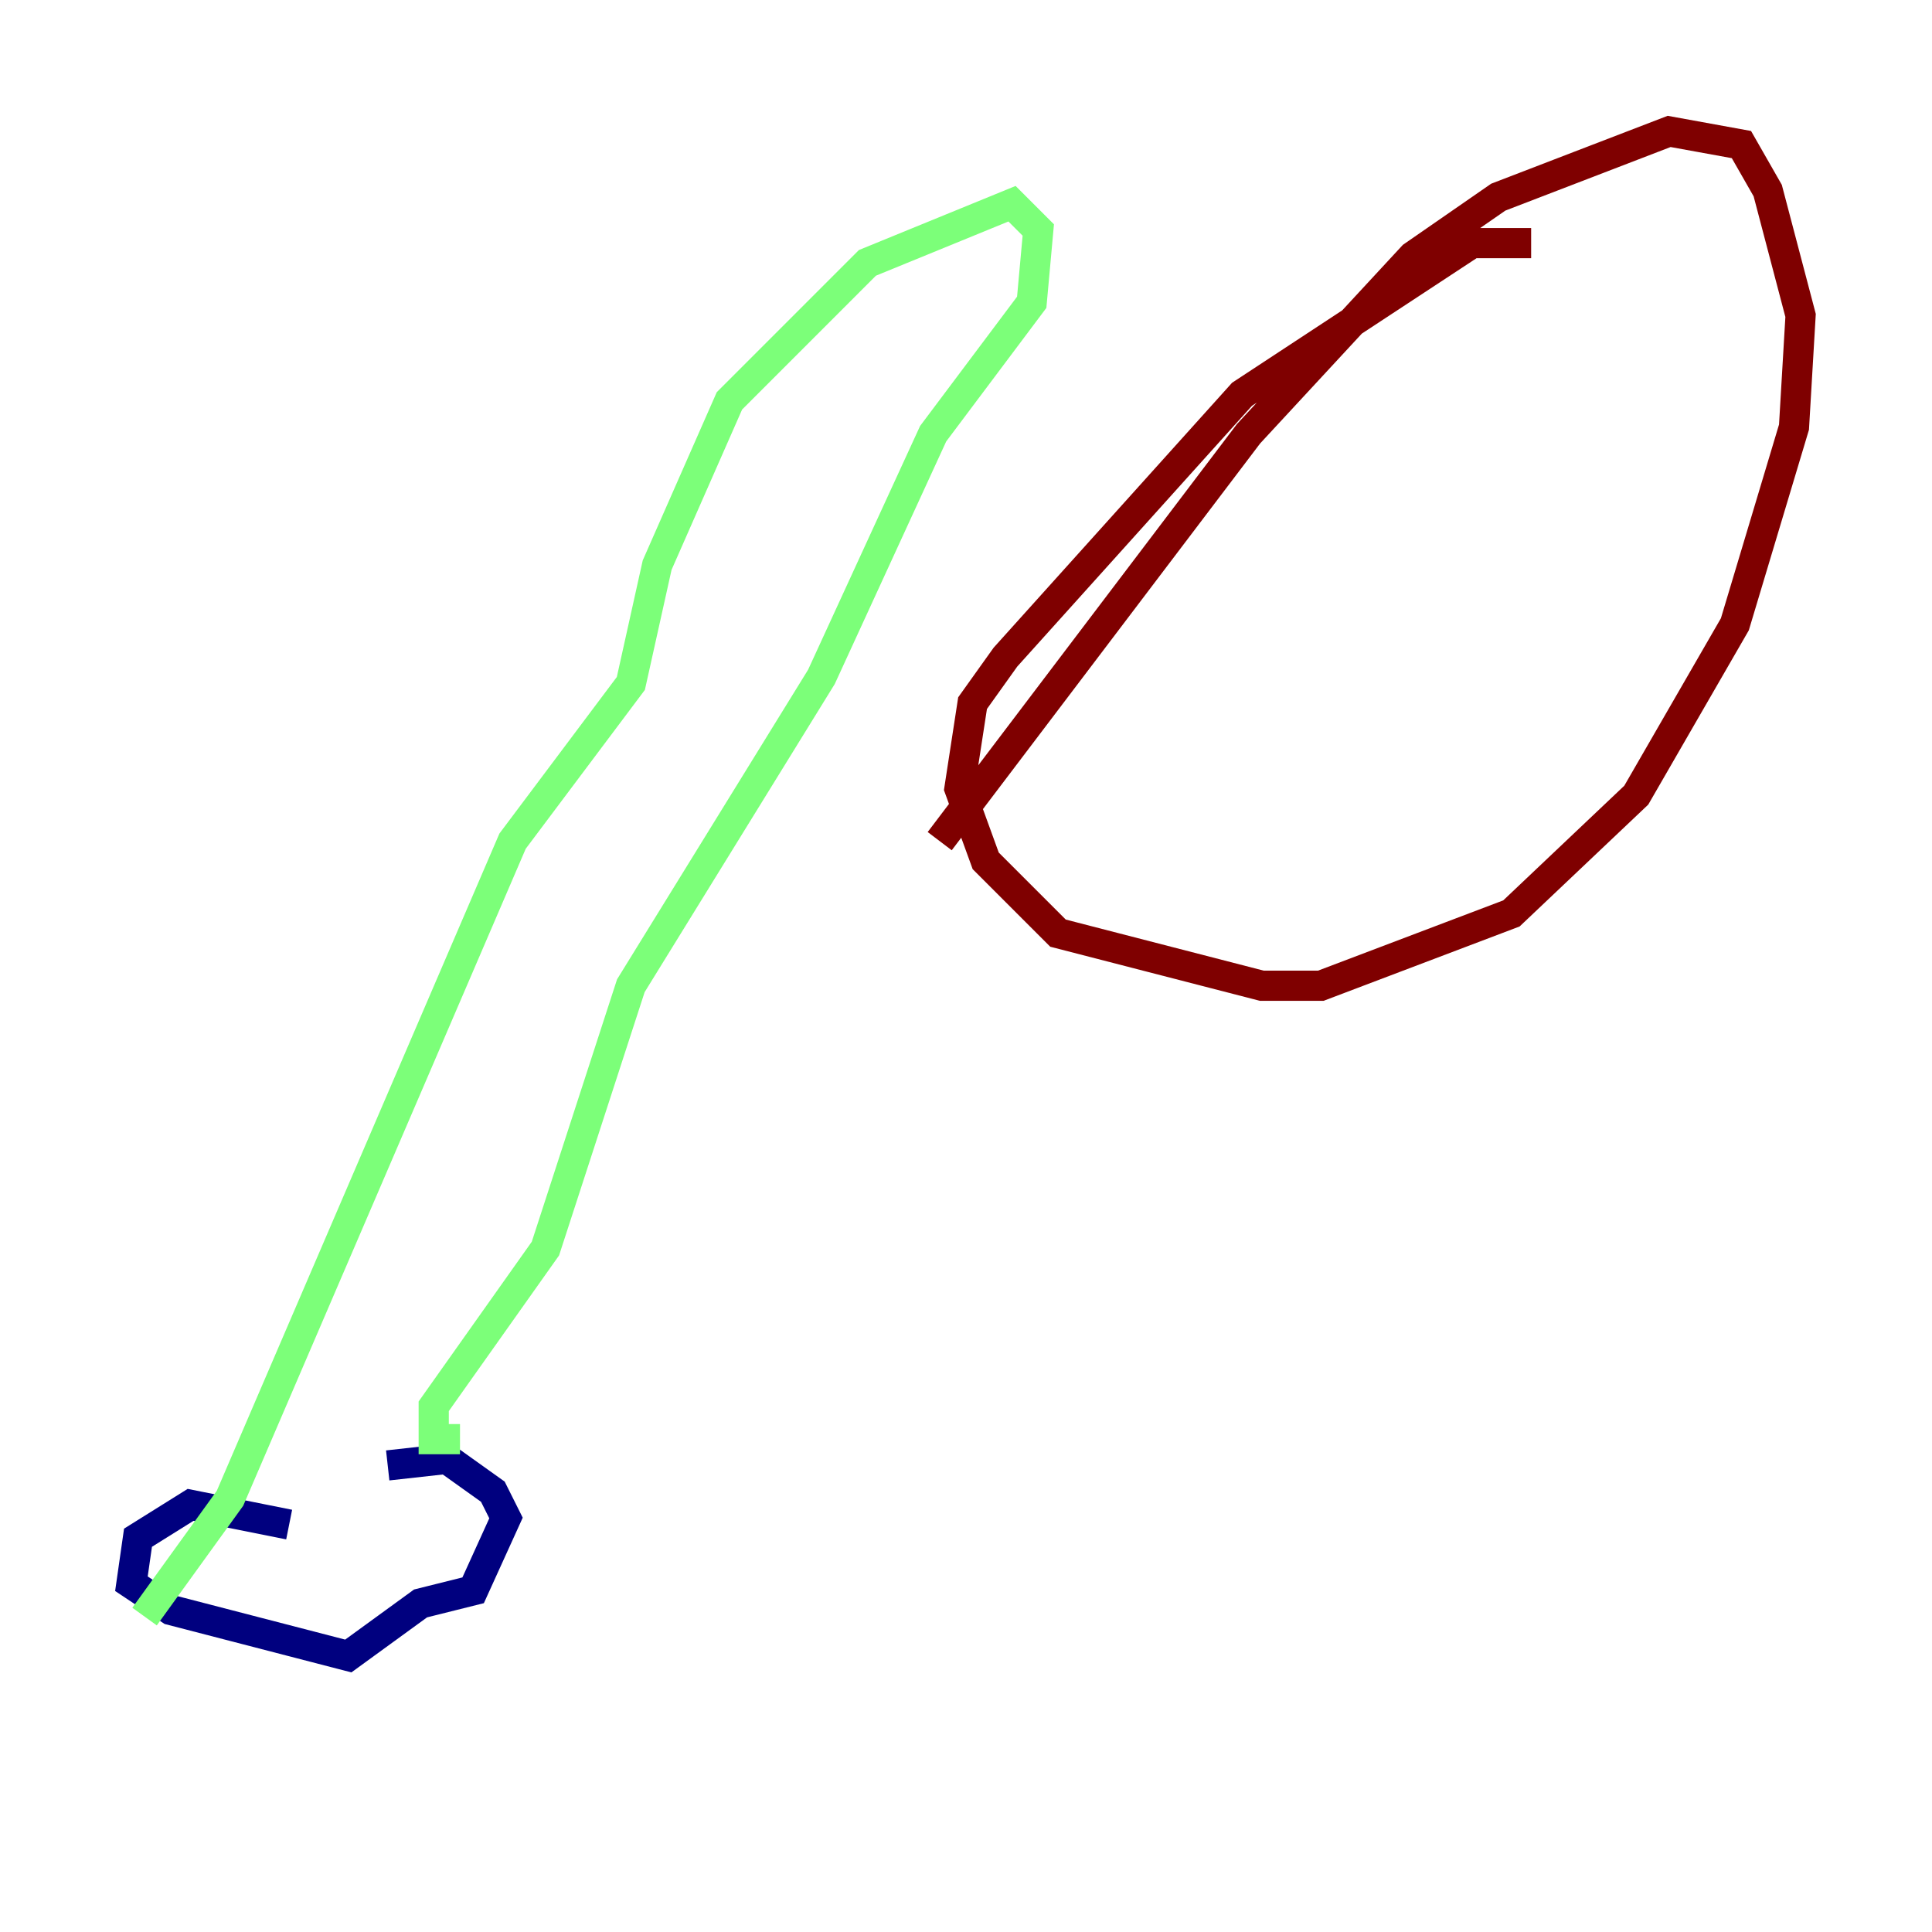 <?xml version="1.0" encoding="utf-8" ?>
<svg baseProfile="tiny" height="128" version="1.2" viewBox="0,0,128,128" width="128" xmlns="http://www.w3.org/2000/svg" xmlns:ev="http://www.w3.org/2001/xml-events" xmlns:xlink="http://www.w3.org/1999/xlink"><defs /><polyline fill="none" points="19.157,101.007 12.626,99.701 9.143,101.878 8.707,104.925 11.32,106.667 23.075,109.714 27.864,106.231 31.347,105.361 33.524,100.571 32.653,98.83 29.605,96.653 25.687,97.088" stroke="#00007f" stroke-width="2" /><polyline fill="none" points="30.476,95.347 28.735,95.347 28.735,93.17 36.136,82.721 41.796,65.306 54.422,44.843 61.823,28.735 68.354,20.027 68.789,15.238 67.048,13.497 57.469,17.415 48.327,26.558 43.537,37.442 41.796,45.279 33.959,55.728 15.238,99.265 9.578,107.102" stroke="#7cff79" stroke-width="2" /><polyline fill="none" points="101.442,16.109 97.524,16.109 82.286,26.122 66.612,43.537 64.435,46.585 63.565,52.245 65.306,57.034 70.095,61.823 83.592,65.306 87.51,65.306 100.136,60.517 108.408,52.68 114.939,41.361 118.857,28.299 119.293,20.898 117.116,12.626 115.374,9.578 110.585,8.707 99.265,13.061 93.605,16.98 82.721,28.735 62.258,55.728" stroke="#7f0000" stroke-width="2" /></svg>